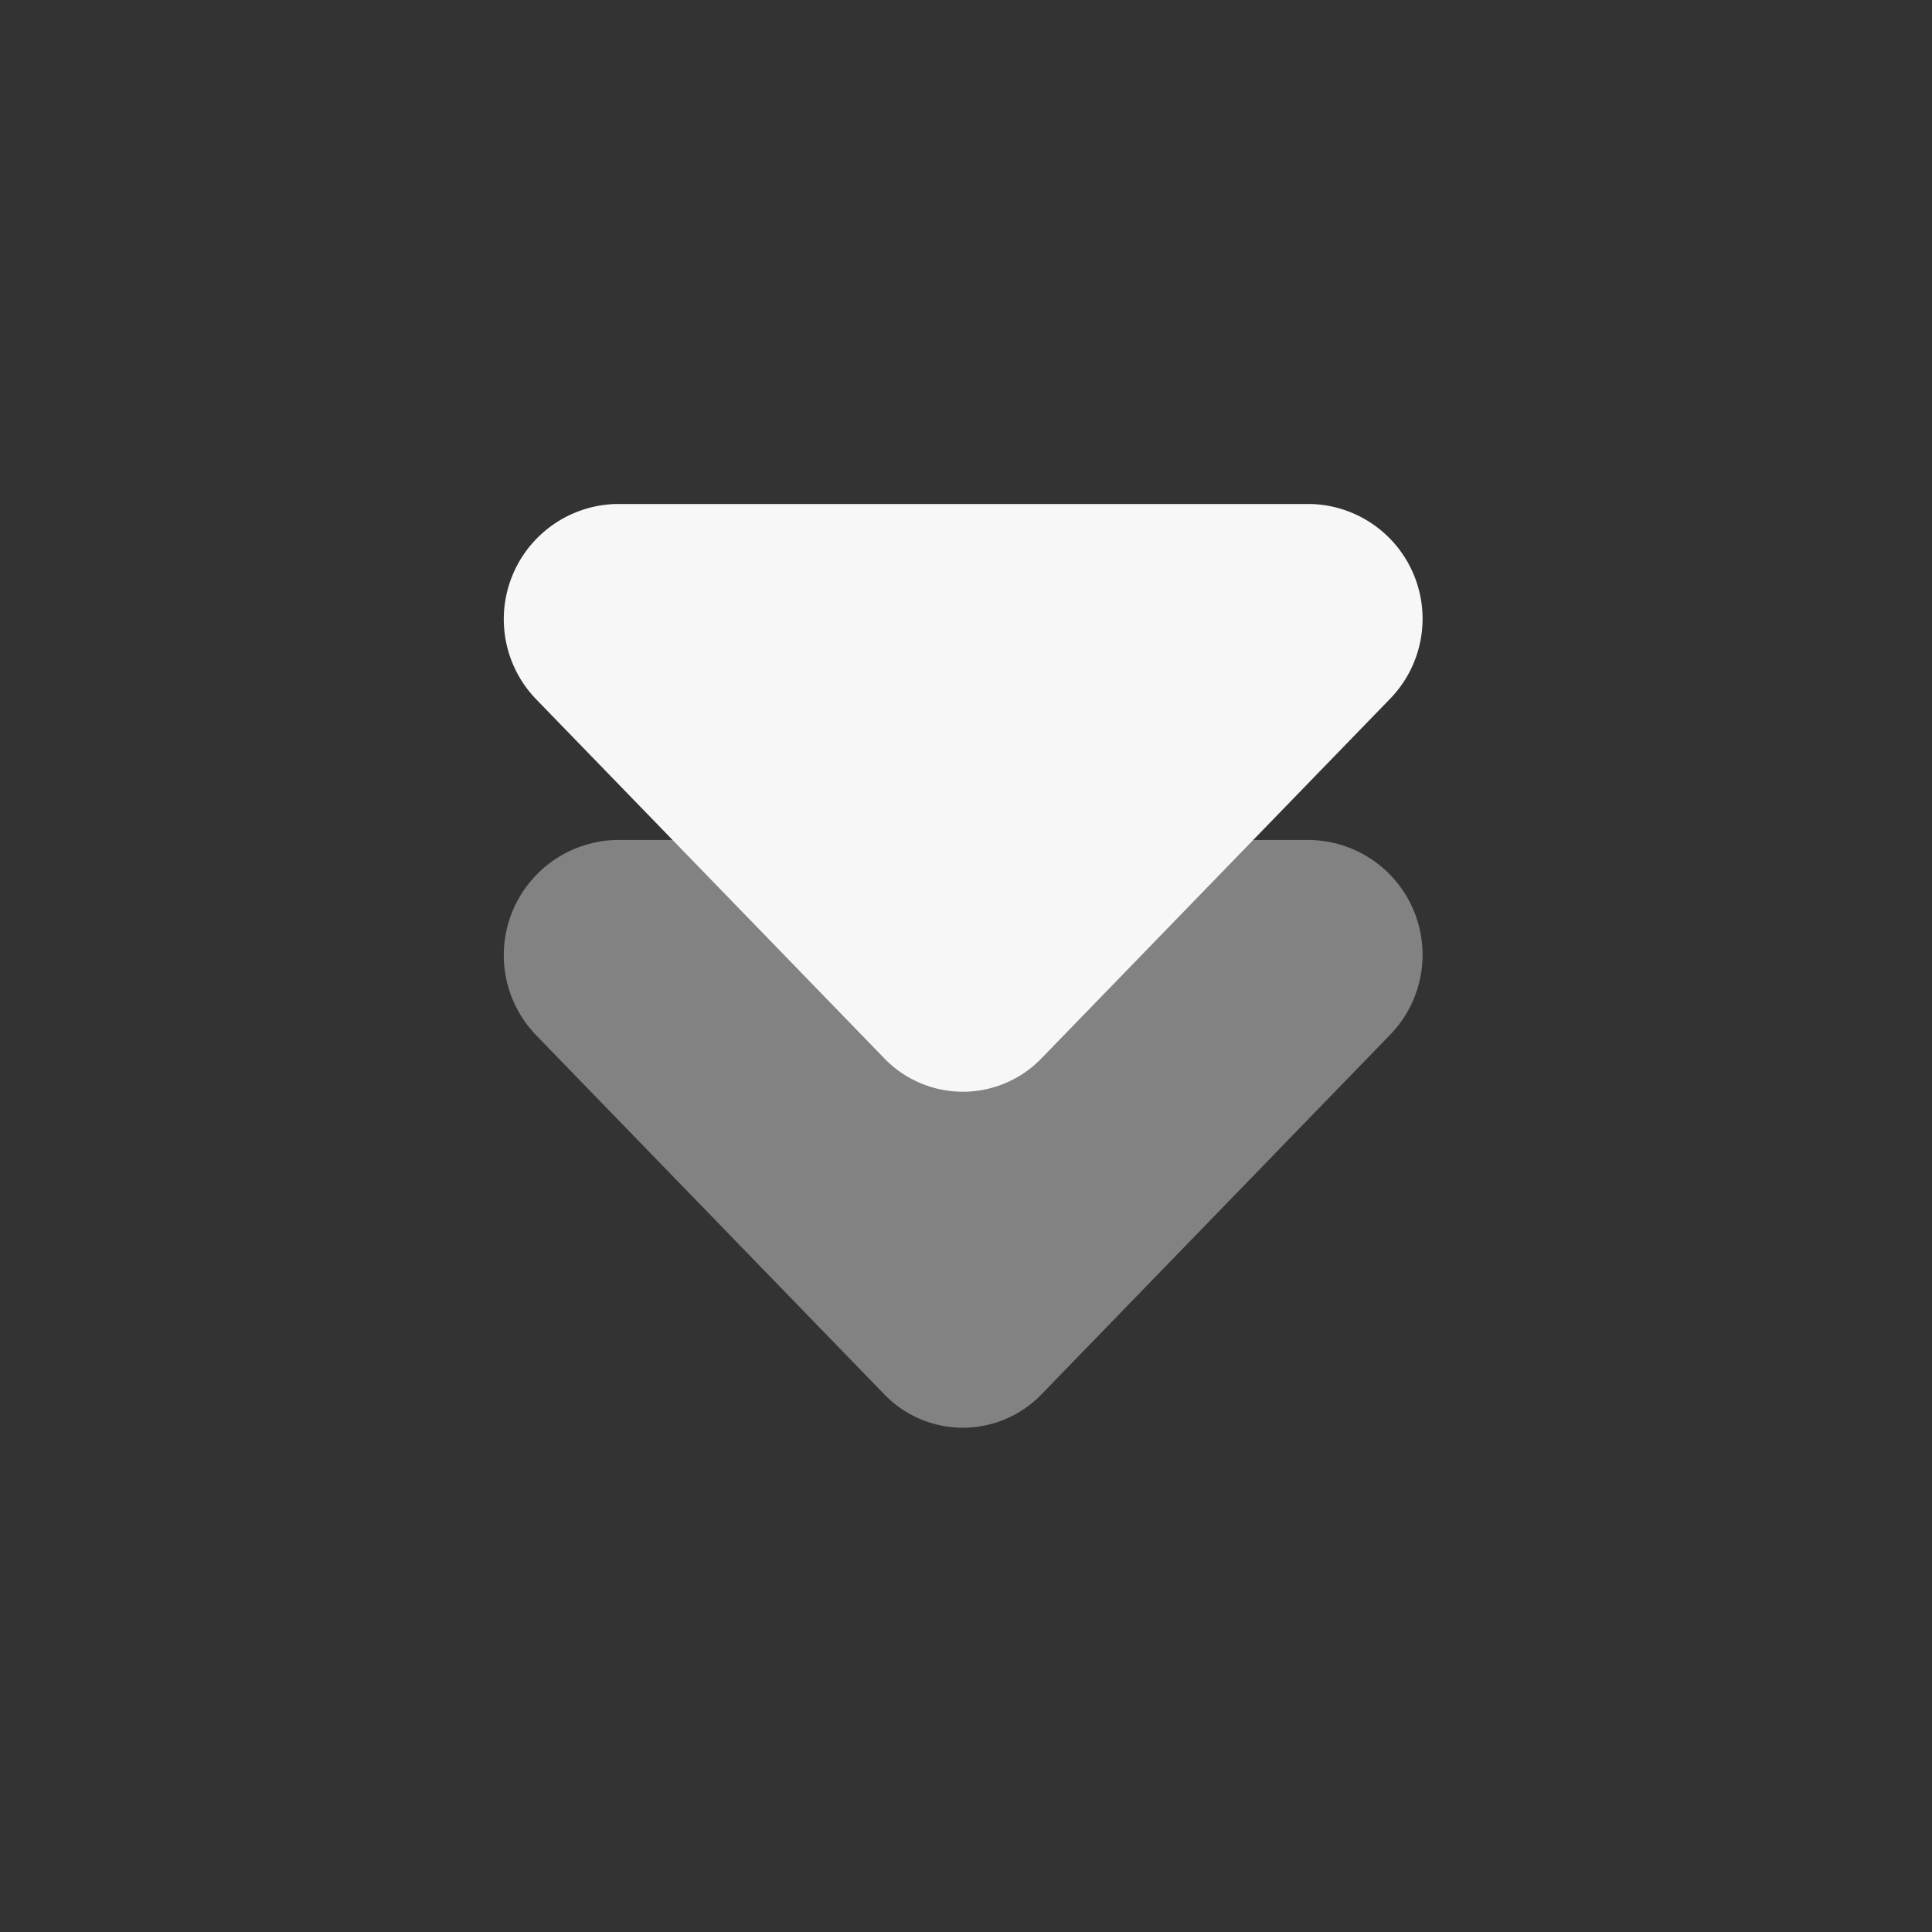 <svg xmlns="http://www.w3.org/2000/svg" viewBox="0 0 23 23">
  <rect x="0" y="0" width="23" height="23" fill="#333333" stroke="none"/>
  <defs>
    <style>
      .cls-1 {
        fill: #ff4c5f;
        opacity: 0;
      }

      .cls-2, .cls-3 {
        fill: #f7f7f7;
      }

      .cls-2 {
        opacity: 0.404;
      }
    </style>
  </defs>
  <g id="그룹_50" data-name="그룹 50" transform="translate(-861 -553)">
    <rect id="사각형_402" data-name="사각형 402" class="cls-1" width="23" height="23" rx="3" transform="translate(861 553)"/>
    <path id="패스_56" data-name="패스 56" class="cls-2" d="M.39,2.33,4.53,6.6a1.3,1.3,0,0,0,1.87,0l4.14-4.27A1.367,1.367,0,0,0,9.61,0H1.33A1.372,1.372,0,0,0,.39,2.33Z" transform="translate(866.998 563)"/>
    <path id="패스_57" data-name="패스 57" class="cls-3" d="M.39,2.33,4.53,6.6a1.3,1.3,0,0,0,1.87,0l4.14-4.27A1.367,1.367,0,0,0,9.61,0H1.33A1.372,1.372,0,0,0,.39,2.33Z" transform="translate(866.998 559)"/>
  </g>
</svg>

